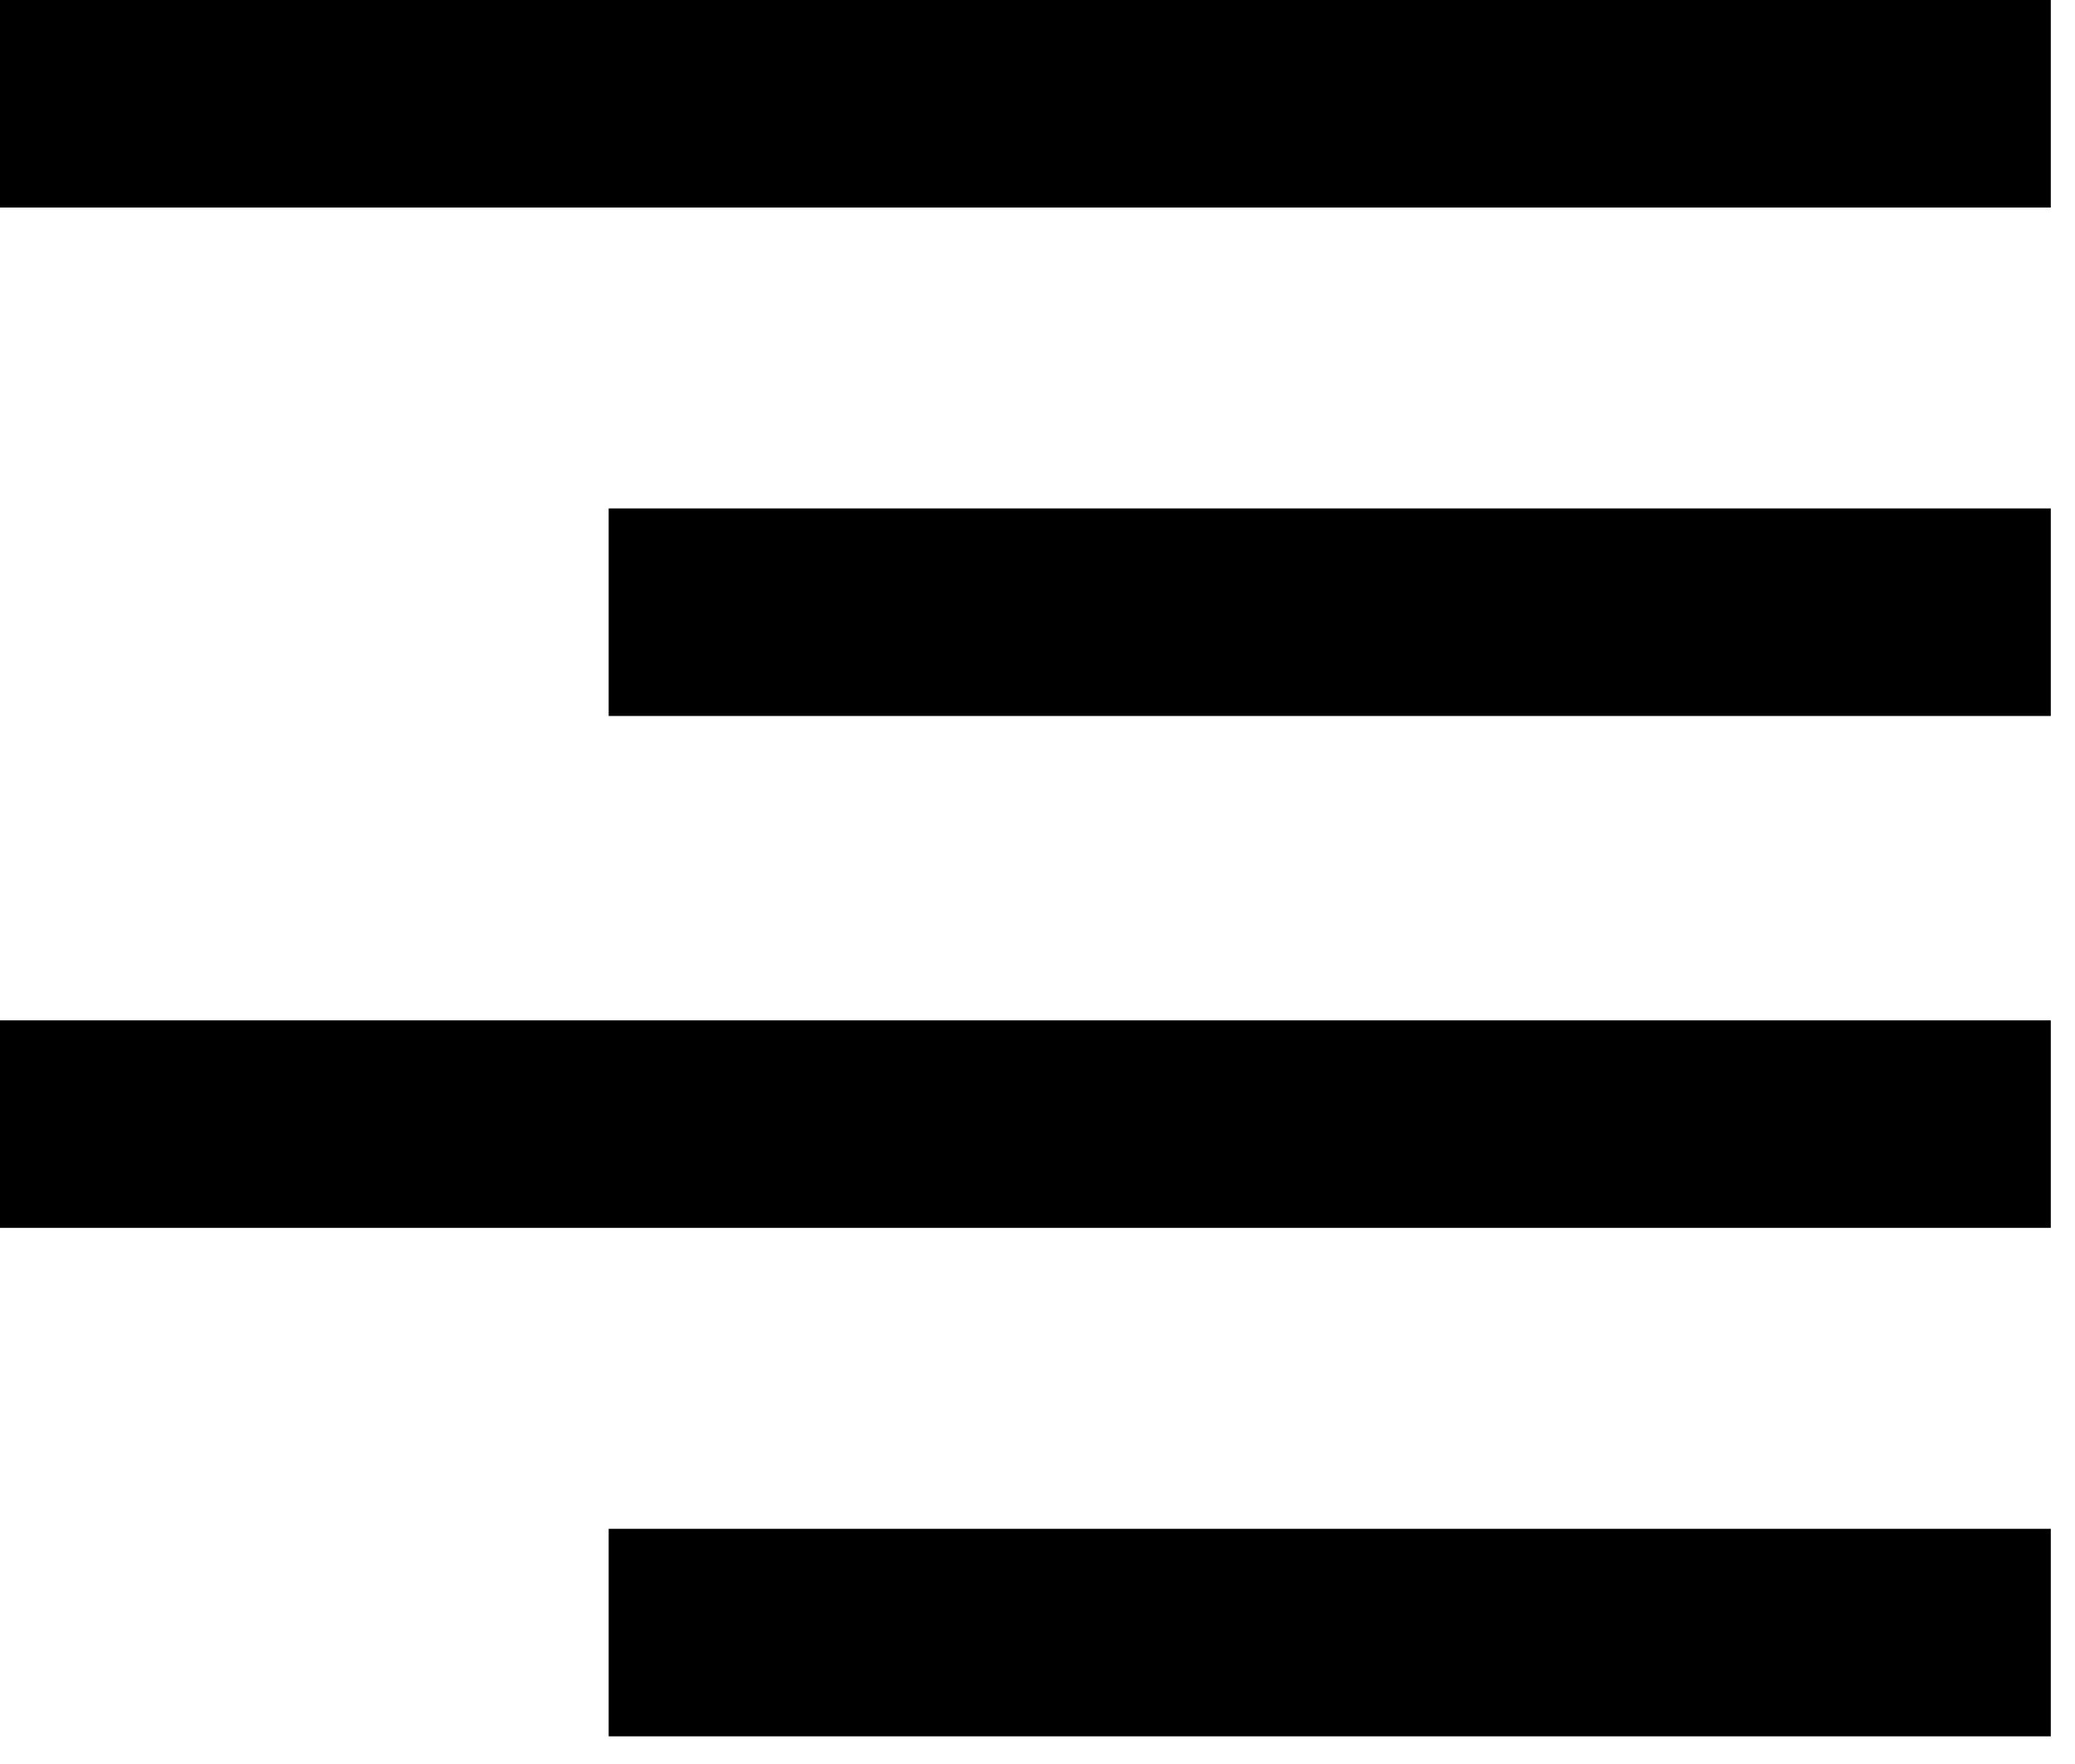 <svg width="60" height="51" viewBox="0 0 60 51" fill="none" xmlns="http://www.w3.org/2000/svg">
<path d="M59.3 14.7H17.6V20.7H59.3V14.7Z" fill="black"/>
<path d="M59.3 0H0V6H59.3V0Z" fill="black"/>
<path d="M59.3 29.5H0V35.5H59.3V29.5Z" fill="black"/>
<path d="M59.3 44.2H17.6V50.2H59.3V44.2Z" fill="black"/>
</svg>
